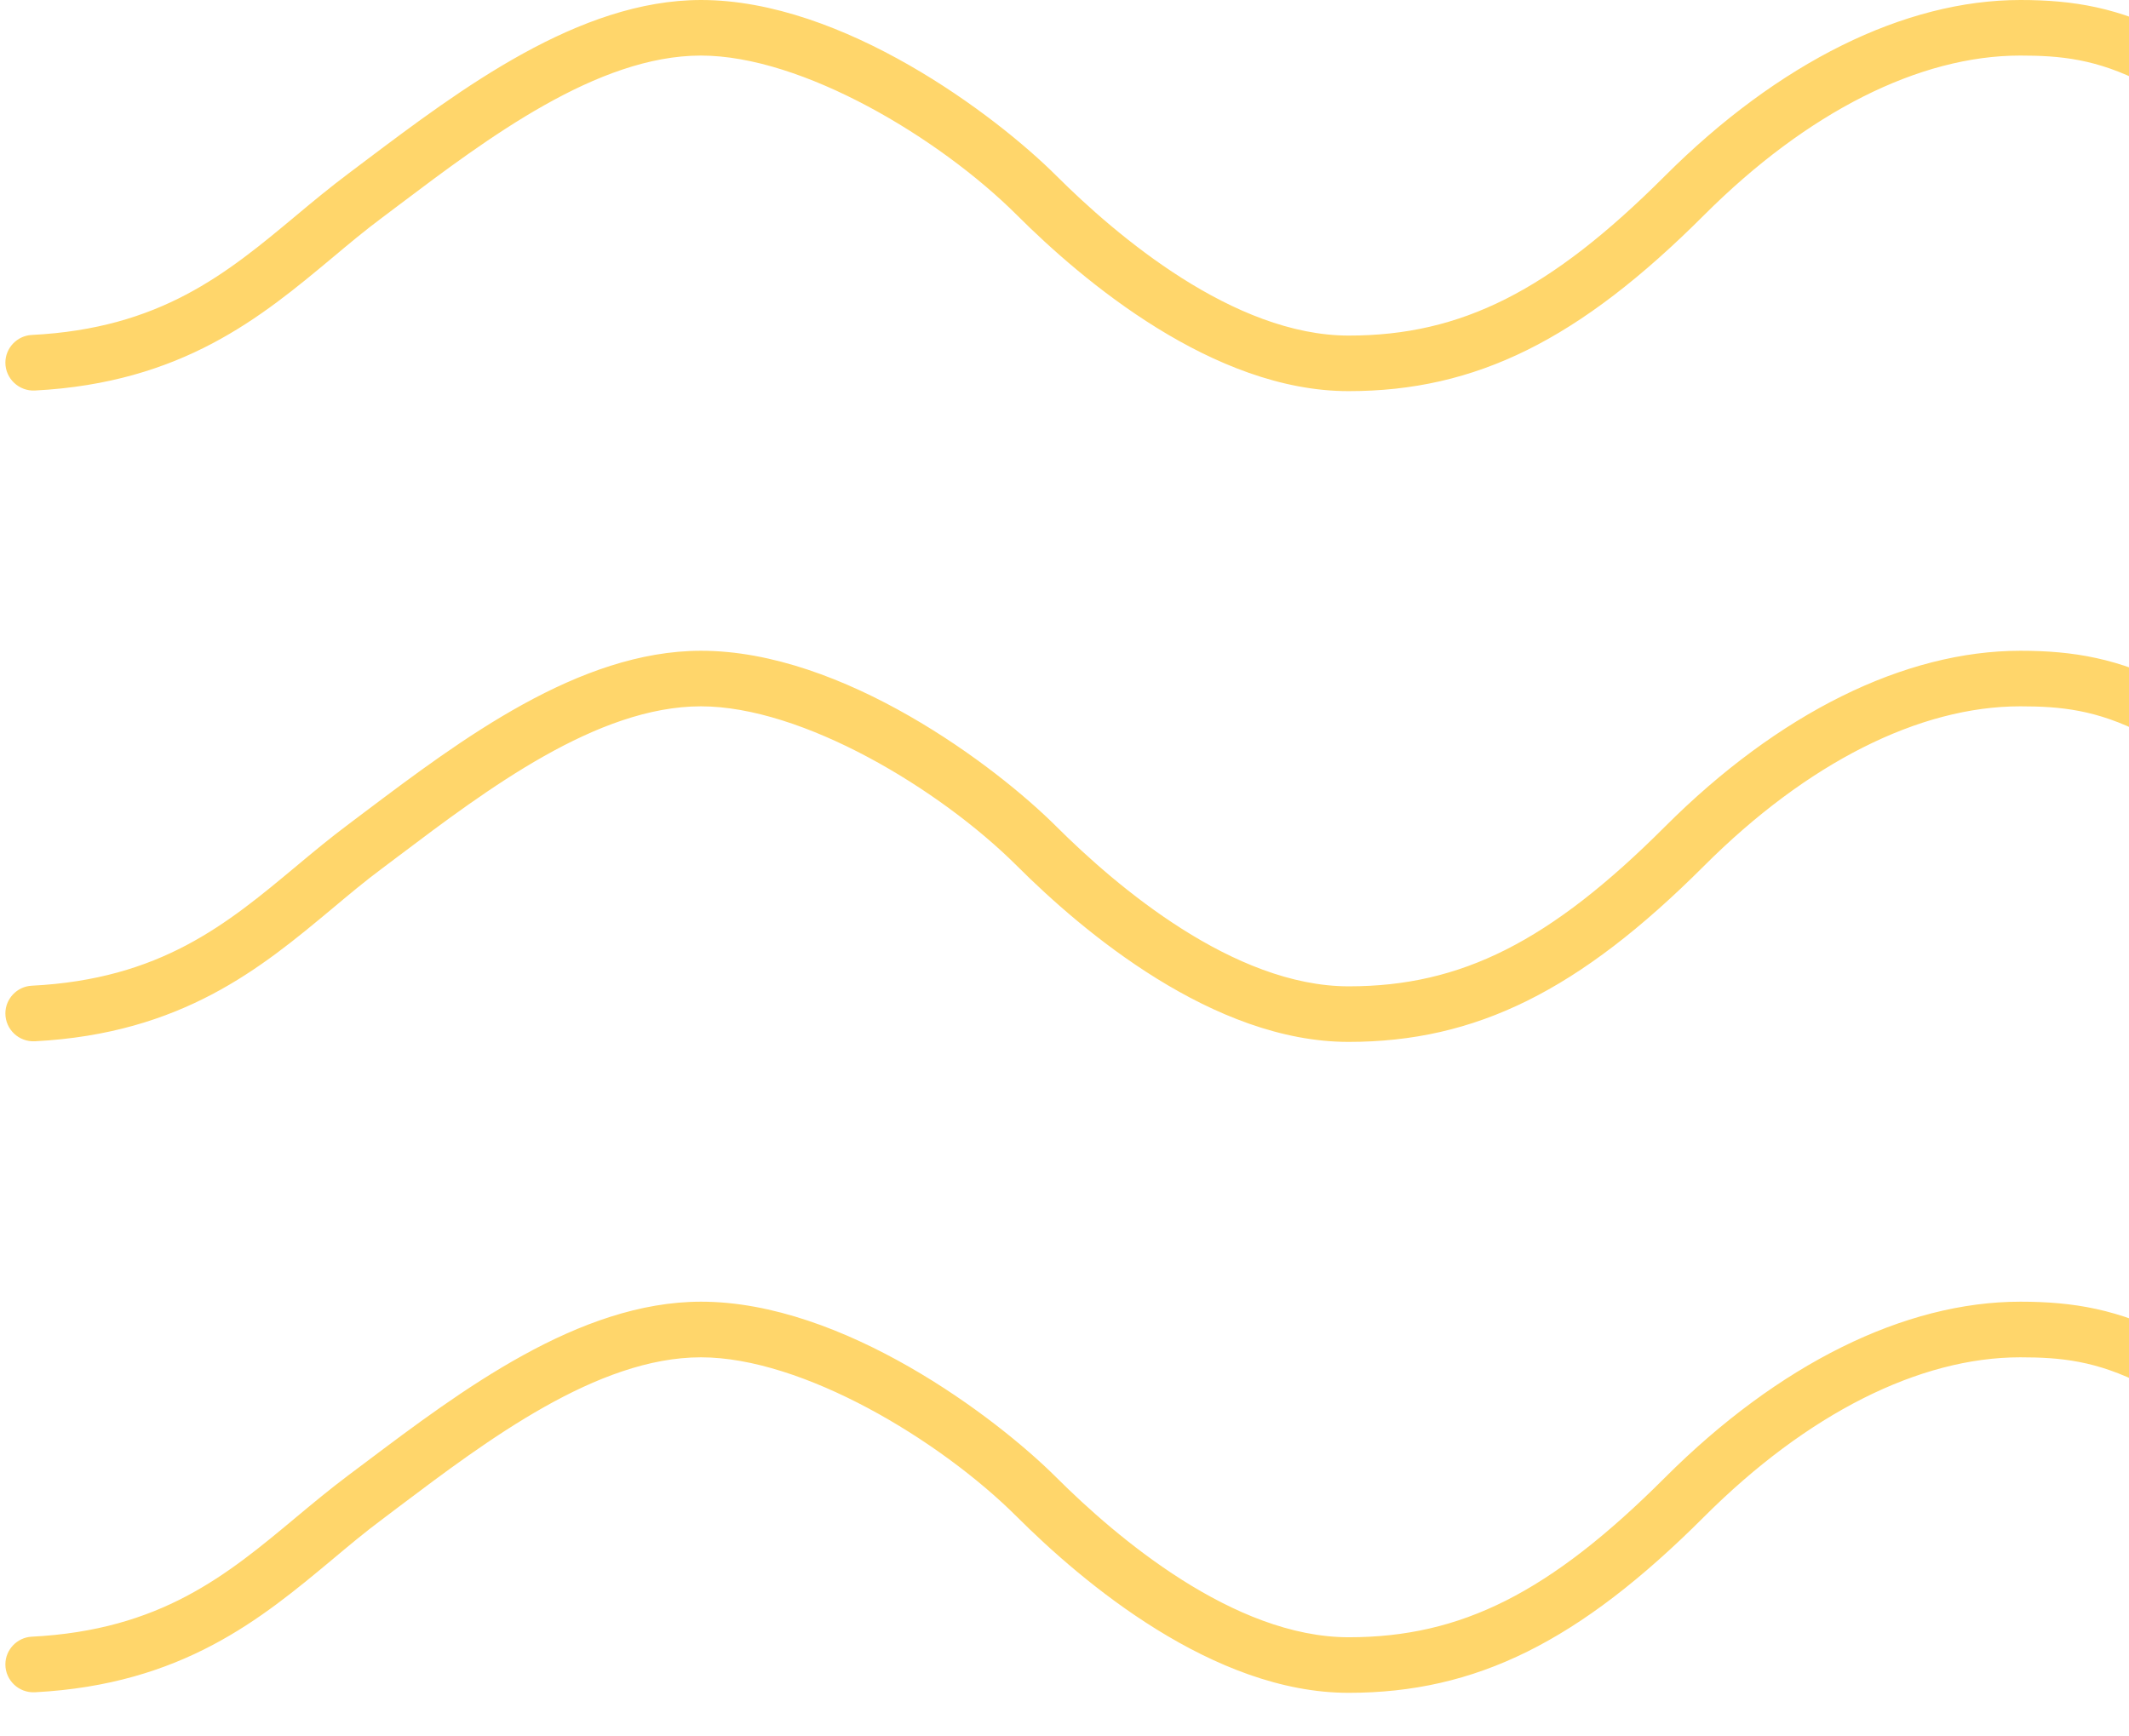 <svg width="38" height="31" viewBox="0 0 38 31" fill="none" xmlns="http://www.w3.org/2000/svg">
<path d="M48.038 29.679C48.002 29.439 47.801 29.255 47.557 29.252C46.682 29.237 44.553 28.955 42.406 26.809C39.369 23.773 37.939 23.239 36.061 23.239C33.995 23.239 31.743 24.355 29.716 26.381C27.665 28.433 26.083 29.23 24.074 29.23C22.019 29.23 19.925 27.444 18.859 26.381C17.771 25.294 15.045 23.239 12.514 23.239C10.332 23.239 8.22 24.832 6.522 26.11L6.222 26.335C5.897 26.579 5.586 26.837 5.286 27.087C4.047 28.122 2.867 29.103 0.565 29.22C0.304 29.234 0.096 29.453 0.096 29.714C0.096 30 0.336 30.226 0.622 30.212C3.256 30.074 4.668 28.895 5.922 27.85C6.225 27.596 6.511 27.356 6.815 27.13L7.119 26.9C8.697 25.711 10.66 24.232 12.51 24.232C14.322 24.232 16.768 25.7 18.152 27.08C19.325 28.252 21.655 30.222 24.07 30.222C26.344 30.222 28.184 29.311 30.415 27.08C32.255 25.241 34.257 24.232 36.057 24.232C37.484 24.232 38.649 24.461 41.7 27.511C44.083 29.898 46.477 30.233 47.543 30.247C47.847 30.254 48.084 29.982 48.038 29.679Z" fill="#FFD66B"/>
<path d="M48.038 18.057C48.002 17.817 47.801 17.634 47.557 17.63C46.682 17.616 44.553 17.333 42.406 15.187C39.369 12.151 37.939 11.618 36.061 11.618C33.995 11.618 31.743 12.733 29.716 14.76C27.665 16.811 26.083 17.609 24.074 17.609C22.019 17.609 19.925 15.822 18.859 14.76C17.771 13.672 15.045 11.618 12.514 11.618C10.332 11.618 8.22 13.21 6.522 14.488L6.222 14.714C5.897 14.957 5.586 15.215 5.286 15.466C4.047 16.5 2.867 17.482 0.565 17.598C0.304 17.612 0.096 17.831 0.096 18.092C0.096 18.378 0.336 18.604 0.622 18.59C3.256 18.453 4.668 17.273 5.922 16.228C6.225 15.974 6.511 15.734 6.815 15.508L7.119 15.279C8.697 14.089 10.66 12.61 12.51 12.61C14.322 12.61 16.768 14.079 18.152 15.459C19.325 16.631 21.655 18.601 24.07 18.601C26.344 18.601 28.184 17.69 30.415 15.459C32.255 13.62 34.257 12.61 36.057 12.61C37.484 12.61 38.649 12.839 41.7 15.889C44.083 18.272 46.477 18.608 47.543 18.625C47.847 18.633 48.084 18.361 48.038 18.057Z" fill="#FFD66B"/>
<path d="M0.622 6.972C3.256 6.835 4.668 5.655 5.922 4.61C6.225 4.356 6.511 4.116 6.815 3.89L7.119 3.661C8.697 2.471 10.66 0.992 12.51 0.992C14.322 0.992 16.768 2.461 18.152 3.841C19.325 5.013 21.655 6.983 24.07 6.983C26.344 6.983 28.184 6.072 30.415 3.841C32.255 2.002 34.257 0.992 36.057 0.992C37.484 0.992 38.649 1.221 41.7 4.272C44.083 6.654 46.477 6.99 47.543 7.008C47.847 7.011 48.084 6.739 48.038 6.439C48.002 6.199 47.801 6.016 47.557 6.012C46.682 5.998 44.553 5.715 42.406 3.569C39.369 0.533 37.939 0 36.061 0C33.995 0 31.743 1.116 29.716 3.142C27.665 5.193 26.083 5.991 24.074 5.991C22.019 5.991 19.925 4.205 18.859 3.142C17.771 2.055 15.045 0 12.514 0C10.332 0 8.22 1.592 6.522 2.87L6.222 3.096C5.897 3.34 5.586 3.597 5.286 3.848C4.047 4.882 2.867 5.864 0.565 5.98C0.304 5.994 0.096 6.213 0.096 6.474C0.096 6.76 0.339 6.986 0.622 6.972Z" fill="#FFD66B"/>
</svg>
